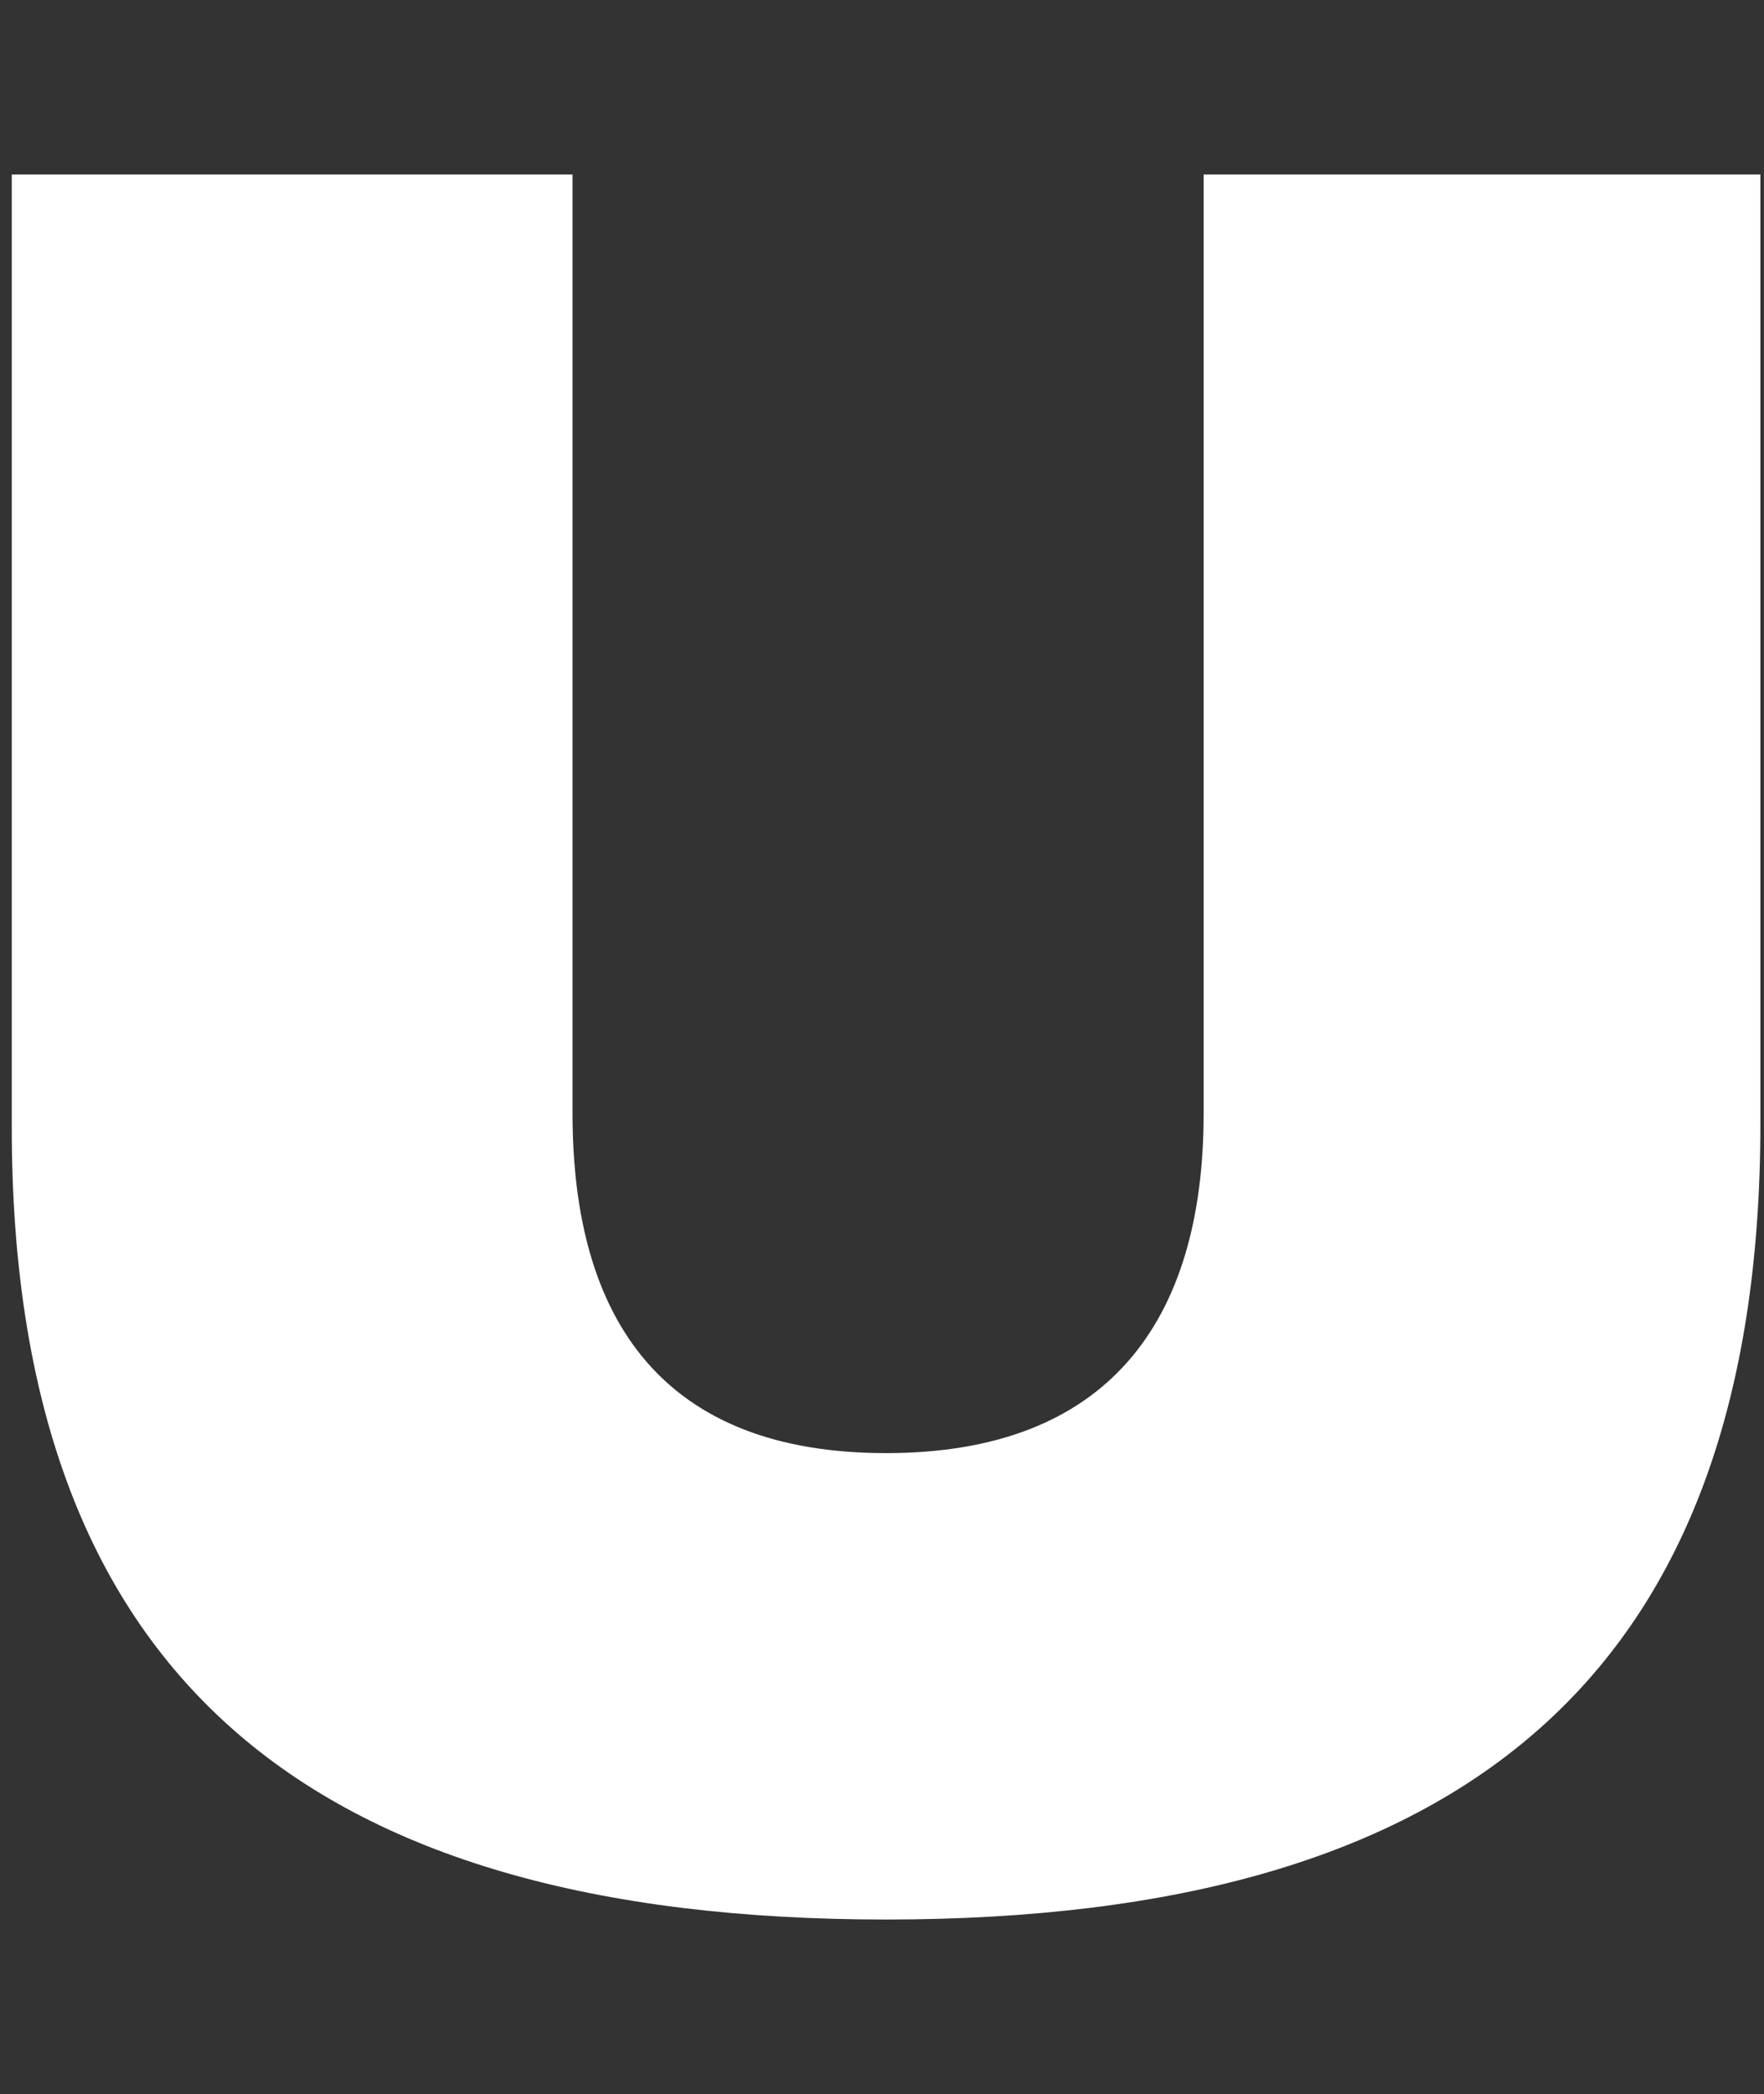 <svg width="91" height="108" viewBox="0 0 91 108" fill="none" xmlns="http://www.w3.org/2000/svg">
<rect x="0" y="0" width="91" height="108" fill="#333333" stroke="none"/>
<g clip-path="url(#clip0_2373_6249)">
<path d="M45.71 99C15.745 99 0.607 86.246 0.607 58.148V9H29.535V57.422C29.535 68.205 34.305 74.945 45.71 74.945C57.116 74.945 62.093 68.205 62.093 57.422V9H90.814V57.94C90.814 86.246 75.676 99 45.71 99Z" fill="white"/>
</g>
<defs>
<clipPath id="clip0_2373_6249">
<rect width="90.207" height="108" fill="white" transform="translate(0.607)"/>
</clipPath>
</defs>
</svg>
